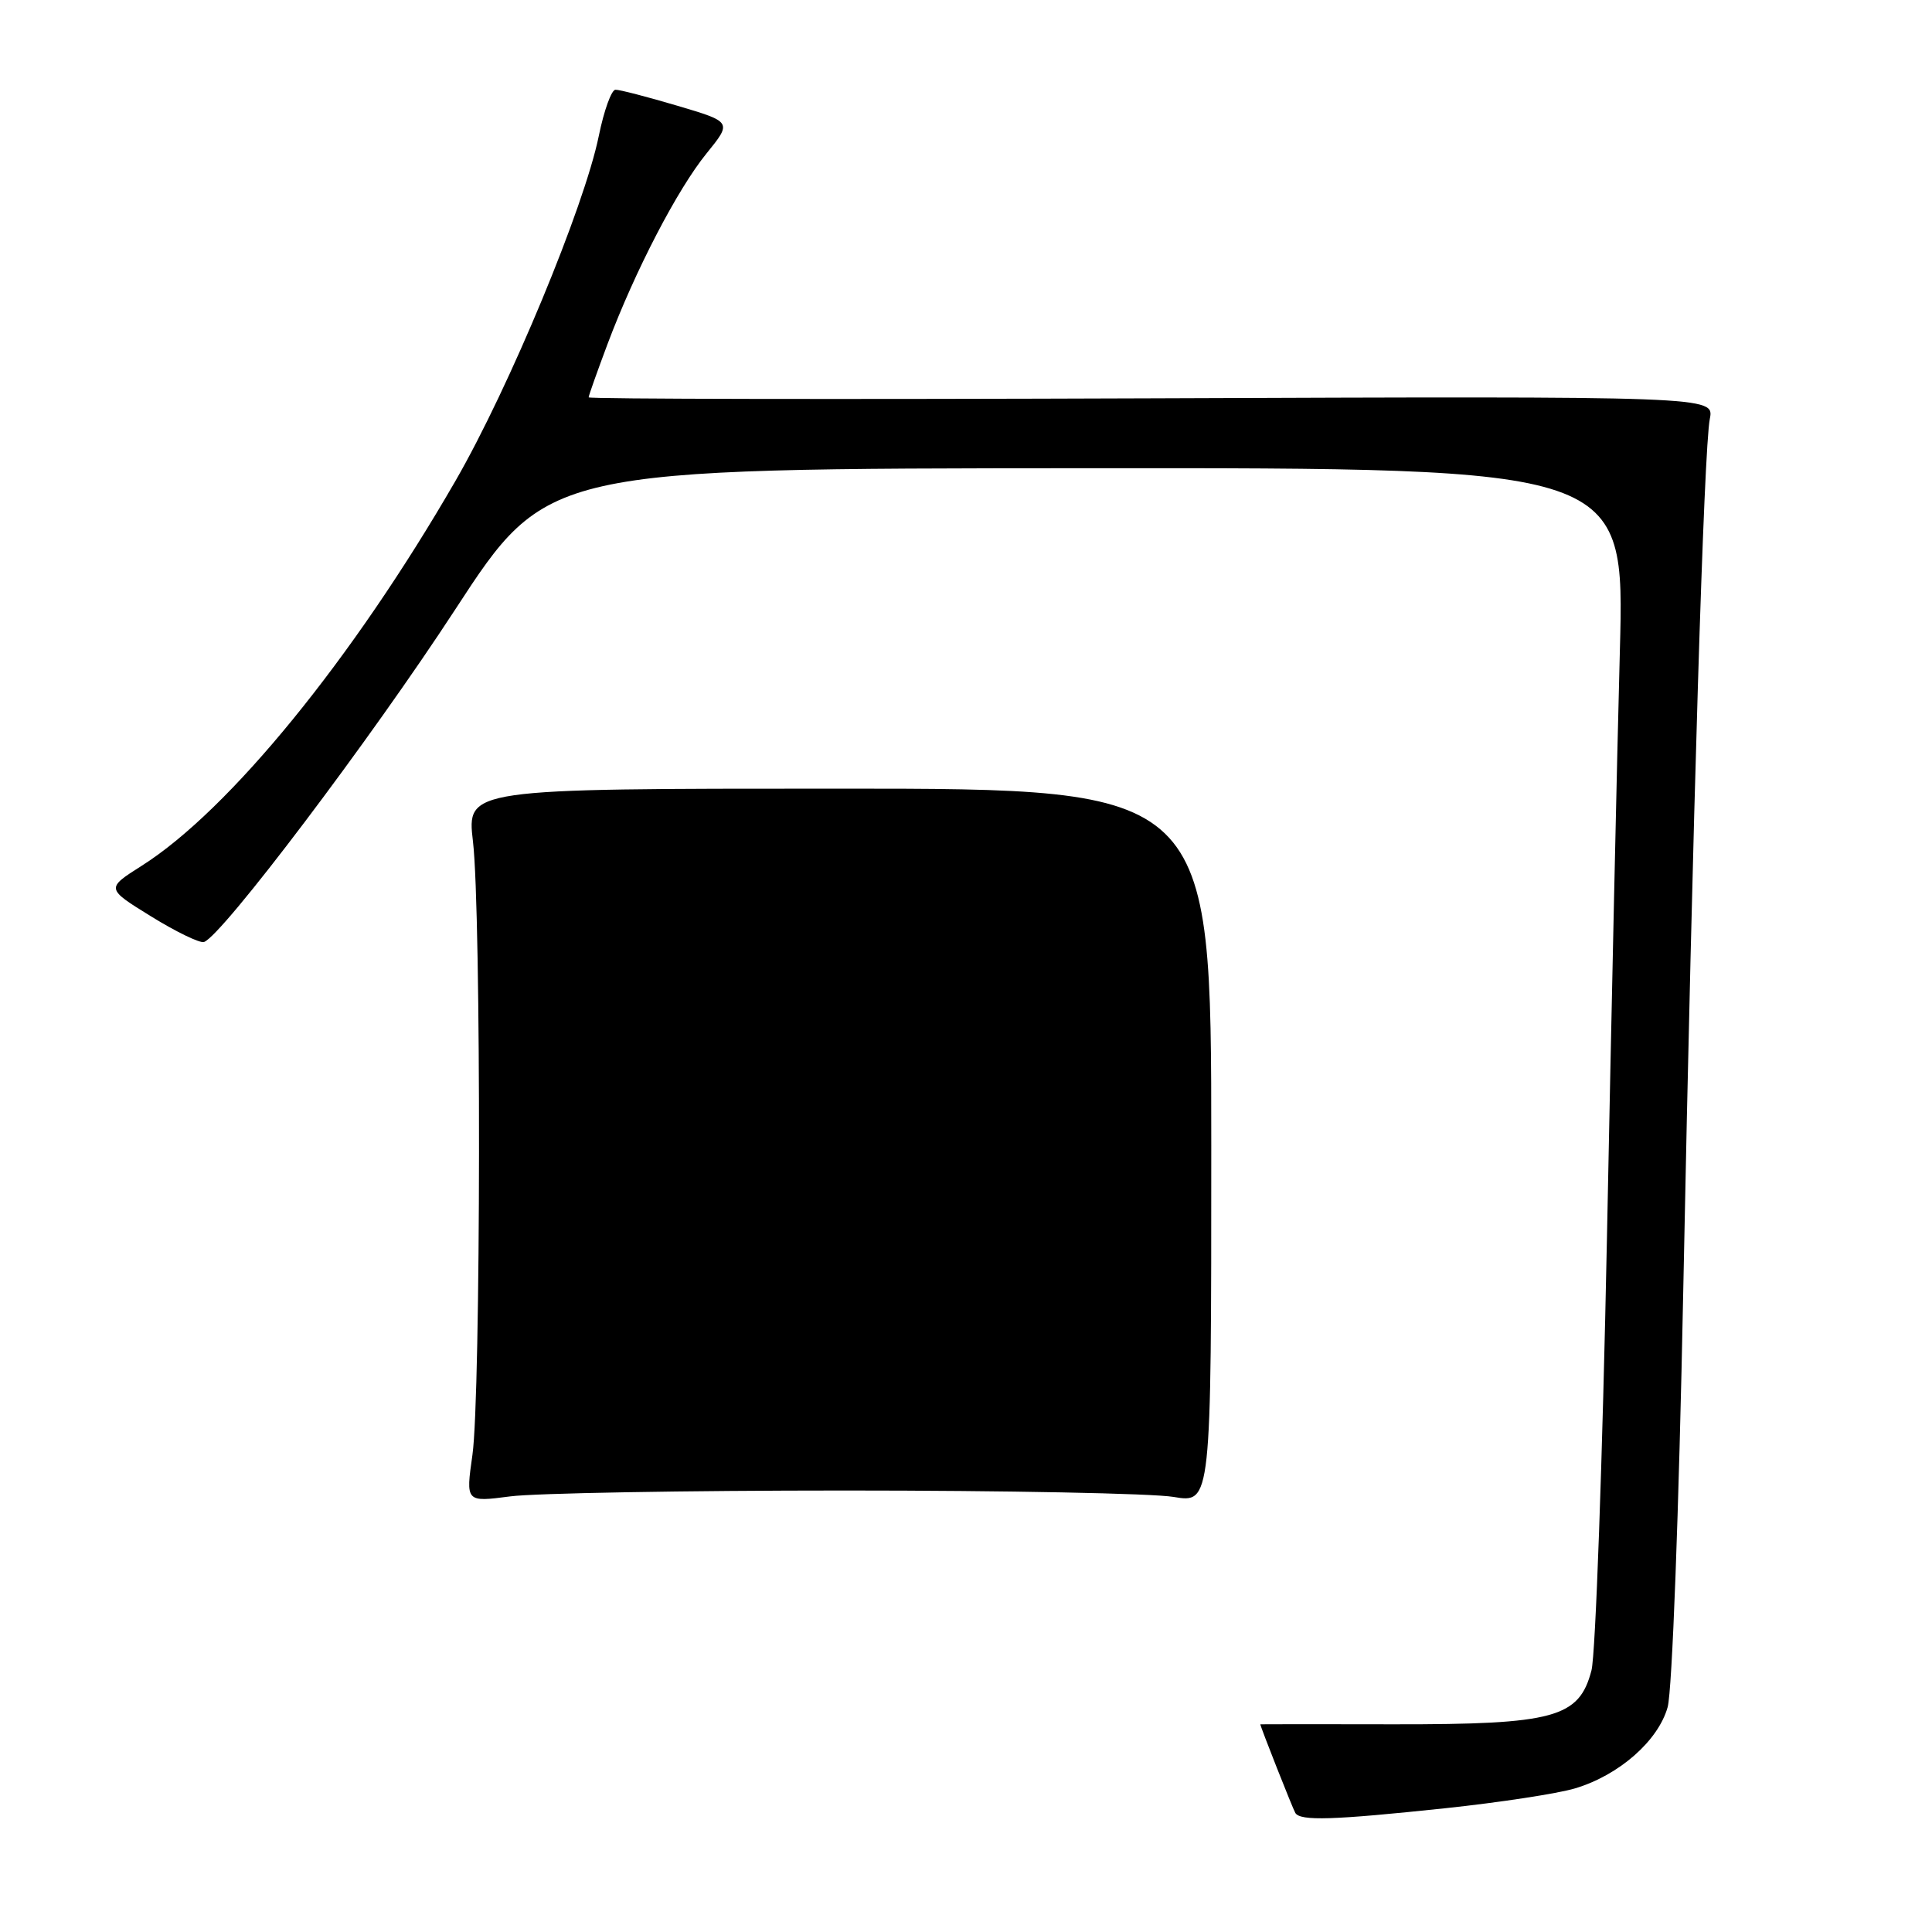 <?xml version="1.0" encoding="UTF-8" standalone="no"?>
<!DOCTYPE svg PUBLIC "-//W3C//DTD SVG 1.1//EN" "http://www.w3.org/Graphics/SVG/1.1/DTD/svg11.dtd" >
<svg xmlns="http://www.w3.org/2000/svg" xmlns:xlink="http://www.w3.org/1999/xlink" version="1.1" viewBox="0 0 256 256">
 <g >
 <path fill="currentColor"
d=" M 191.51 239.60 C 198.67 238.84 206.40 237.66 208.70 236.97 C 214.53 235.23 219.72 230.67 220.97 226.21 C 221.57 224.09 222.46 200.35 223.04 171.00 C 224.29 108.06 225.77 59.52 226.56 55.50 C 227.15 52.50 227.15 52.50 152.58 52.78 C 111.56 52.93 78.00 52.88 78.00 52.65 C 78.00 52.42 79.13 49.25 80.50 45.59 C 84.17 35.84 89.76 25.08 93.62 20.33 C 97.00 16.16 97.00 16.16 89.75 14.01 C 85.76 12.83 82.07 11.87 81.55 11.89 C 81.02 11.90 80.03 14.65 79.35 17.98 C 77.43 27.40 67.50 51.32 60.38 63.67 C 46.79 87.24 30.38 107.38 18.76 114.73 C 14.03 117.73 14.03 117.73 20.04 121.44 C 23.34 123.48 26.49 125.00 27.03 124.82 C 29.40 124.03 49.14 97.91 60.30 80.79 C 72.50 62.08 72.50 62.08 143.90 62.04 C 215.29 62.00 215.29 62.00 214.64 86.25 C 214.28 99.59 213.51 134.57 212.93 164.00 C 212.34 193.43 211.42 219.22 210.88 221.33 C 209.25 227.61 205.96 228.50 184.75 228.48 C 174.99 228.46 167.00 228.46 167.00 228.48 C 167.01 228.80 171.31 239.69 171.64 240.23 C 172.31 241.31 176.59 241.18 191.51 239.60 Z  M 112.00 197.50 C 133.18 197.50 152.75 197.88 155.50 198.35 C 160.50 199.19 160.50 199.19 160.50 151.85 C 160.50 104.50 160.50 104.50 111.17 104.50 C 61.85 104.50 61.85 104.50 62.67 111.50 C 63.78 120.86 63.72 184.85 62.60 192.78 C 61.71 199.05 61.71 199.05 67.60 198.28 C 70.85 197.85 90.82 197.50 112.00 197.50 Z "/>
</g>
</svg>